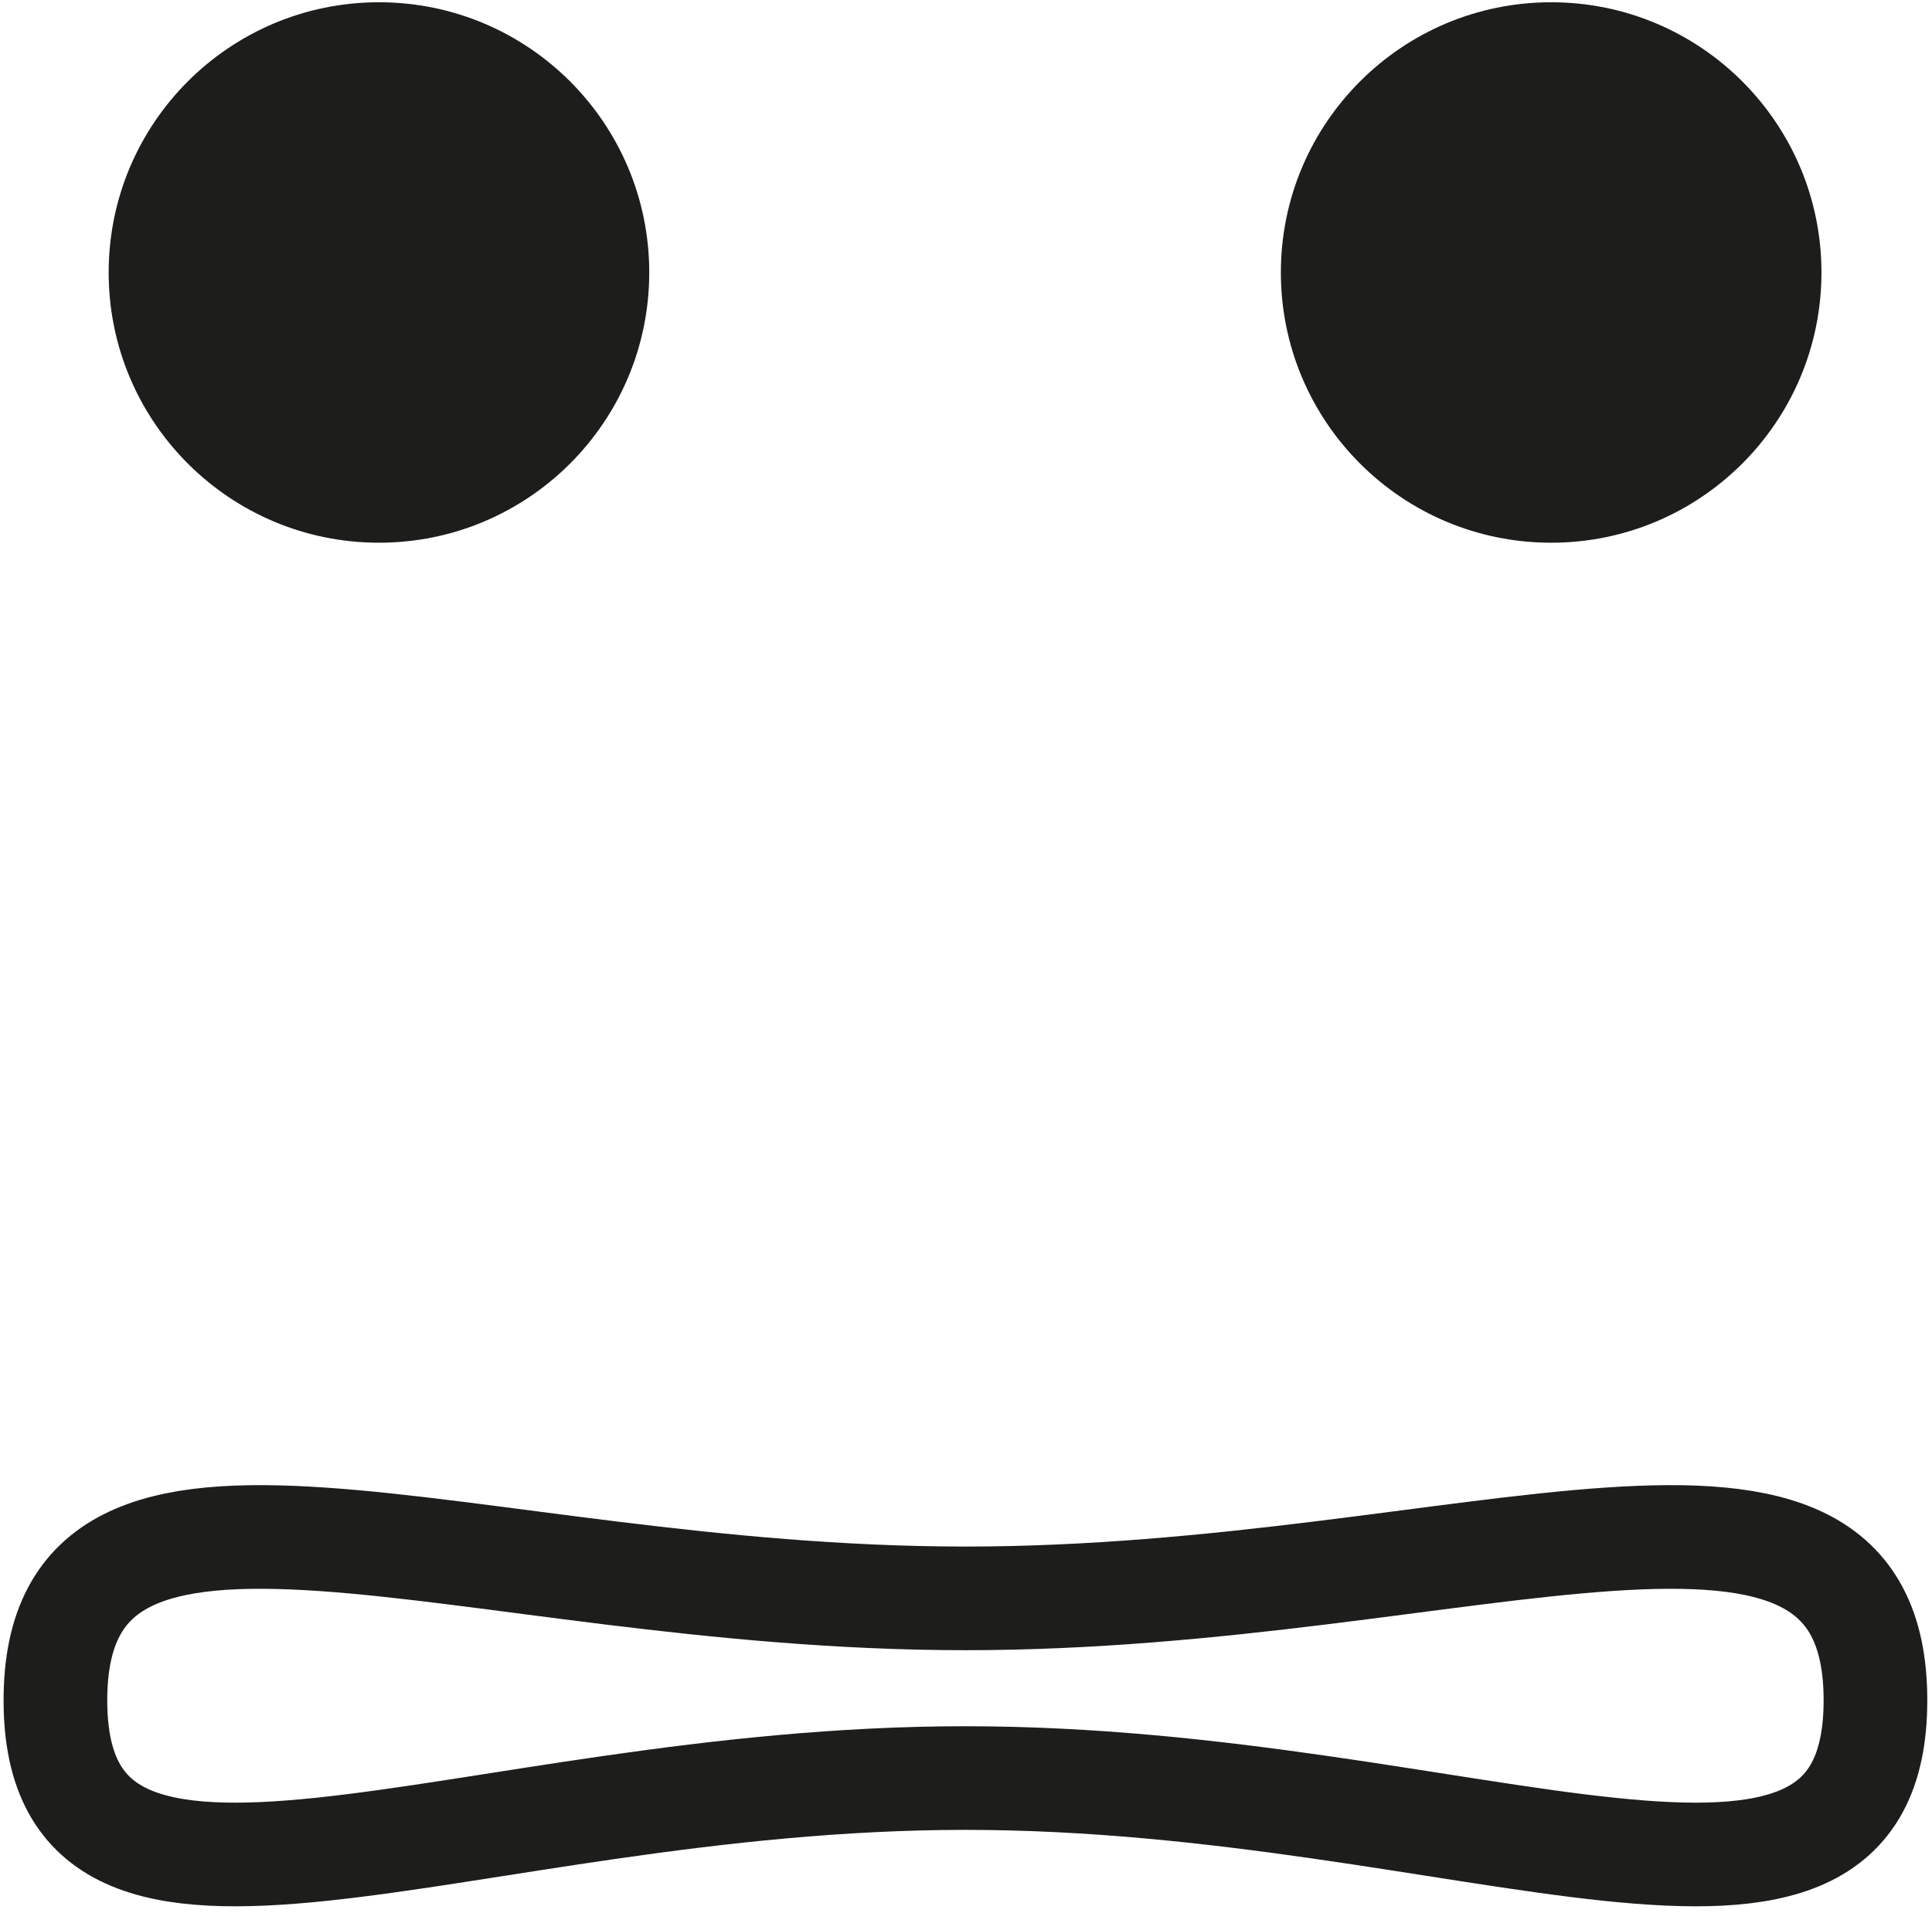 <?xml version="1.0" encoding="UTF-8"?>
<svg width="205px" height="203px" viewBox="0 0 205 203" version="1.1" xmlns="http://www.w3.org/2000/svg" xmlns:xlink="http://www.w3.org/1999/xlink">
    <!-- Generator: Sketch 46 (44423) - http://www.bohemiancoding.com/sketch -->
    <title>Emotion_Anxiety</title>
    <desc>Created with Sketch.</desc>
    <defs></defs>
    <g id="Page-1" stroke="none" stroke-width="1" fill="none" fill-rule="evenodd">
        <g id="Emotion_Anxiety" transform="translate(5, 0)">
            <path d="M194,180.46 C194,149.31 150.77,169.64 97.44,169.64 C44.11,169.64 0.88,149.31 0.88,180.46 C0.88,211.61 44.11,188.71 97.44,188.71 C150.77,188.71 194,211.61 194,180.46 Z" id="mouth" stroke="#1D1D1B" stroke-width="11" stroke-linecap="round" stroke-linejoin="round"></path>
            <circle id="eye_l" fill="#1D1D1B" fill-rule="nonzero" cx="35.21" cy="28.92" r="28.68"></circle>
            <circle id="eye_r" fill="#1D1D1B" fill-rule="nonzero" cx="159.59" cy="28.92" r="28.68"></circle>
        </g>
    </g>
</svg>